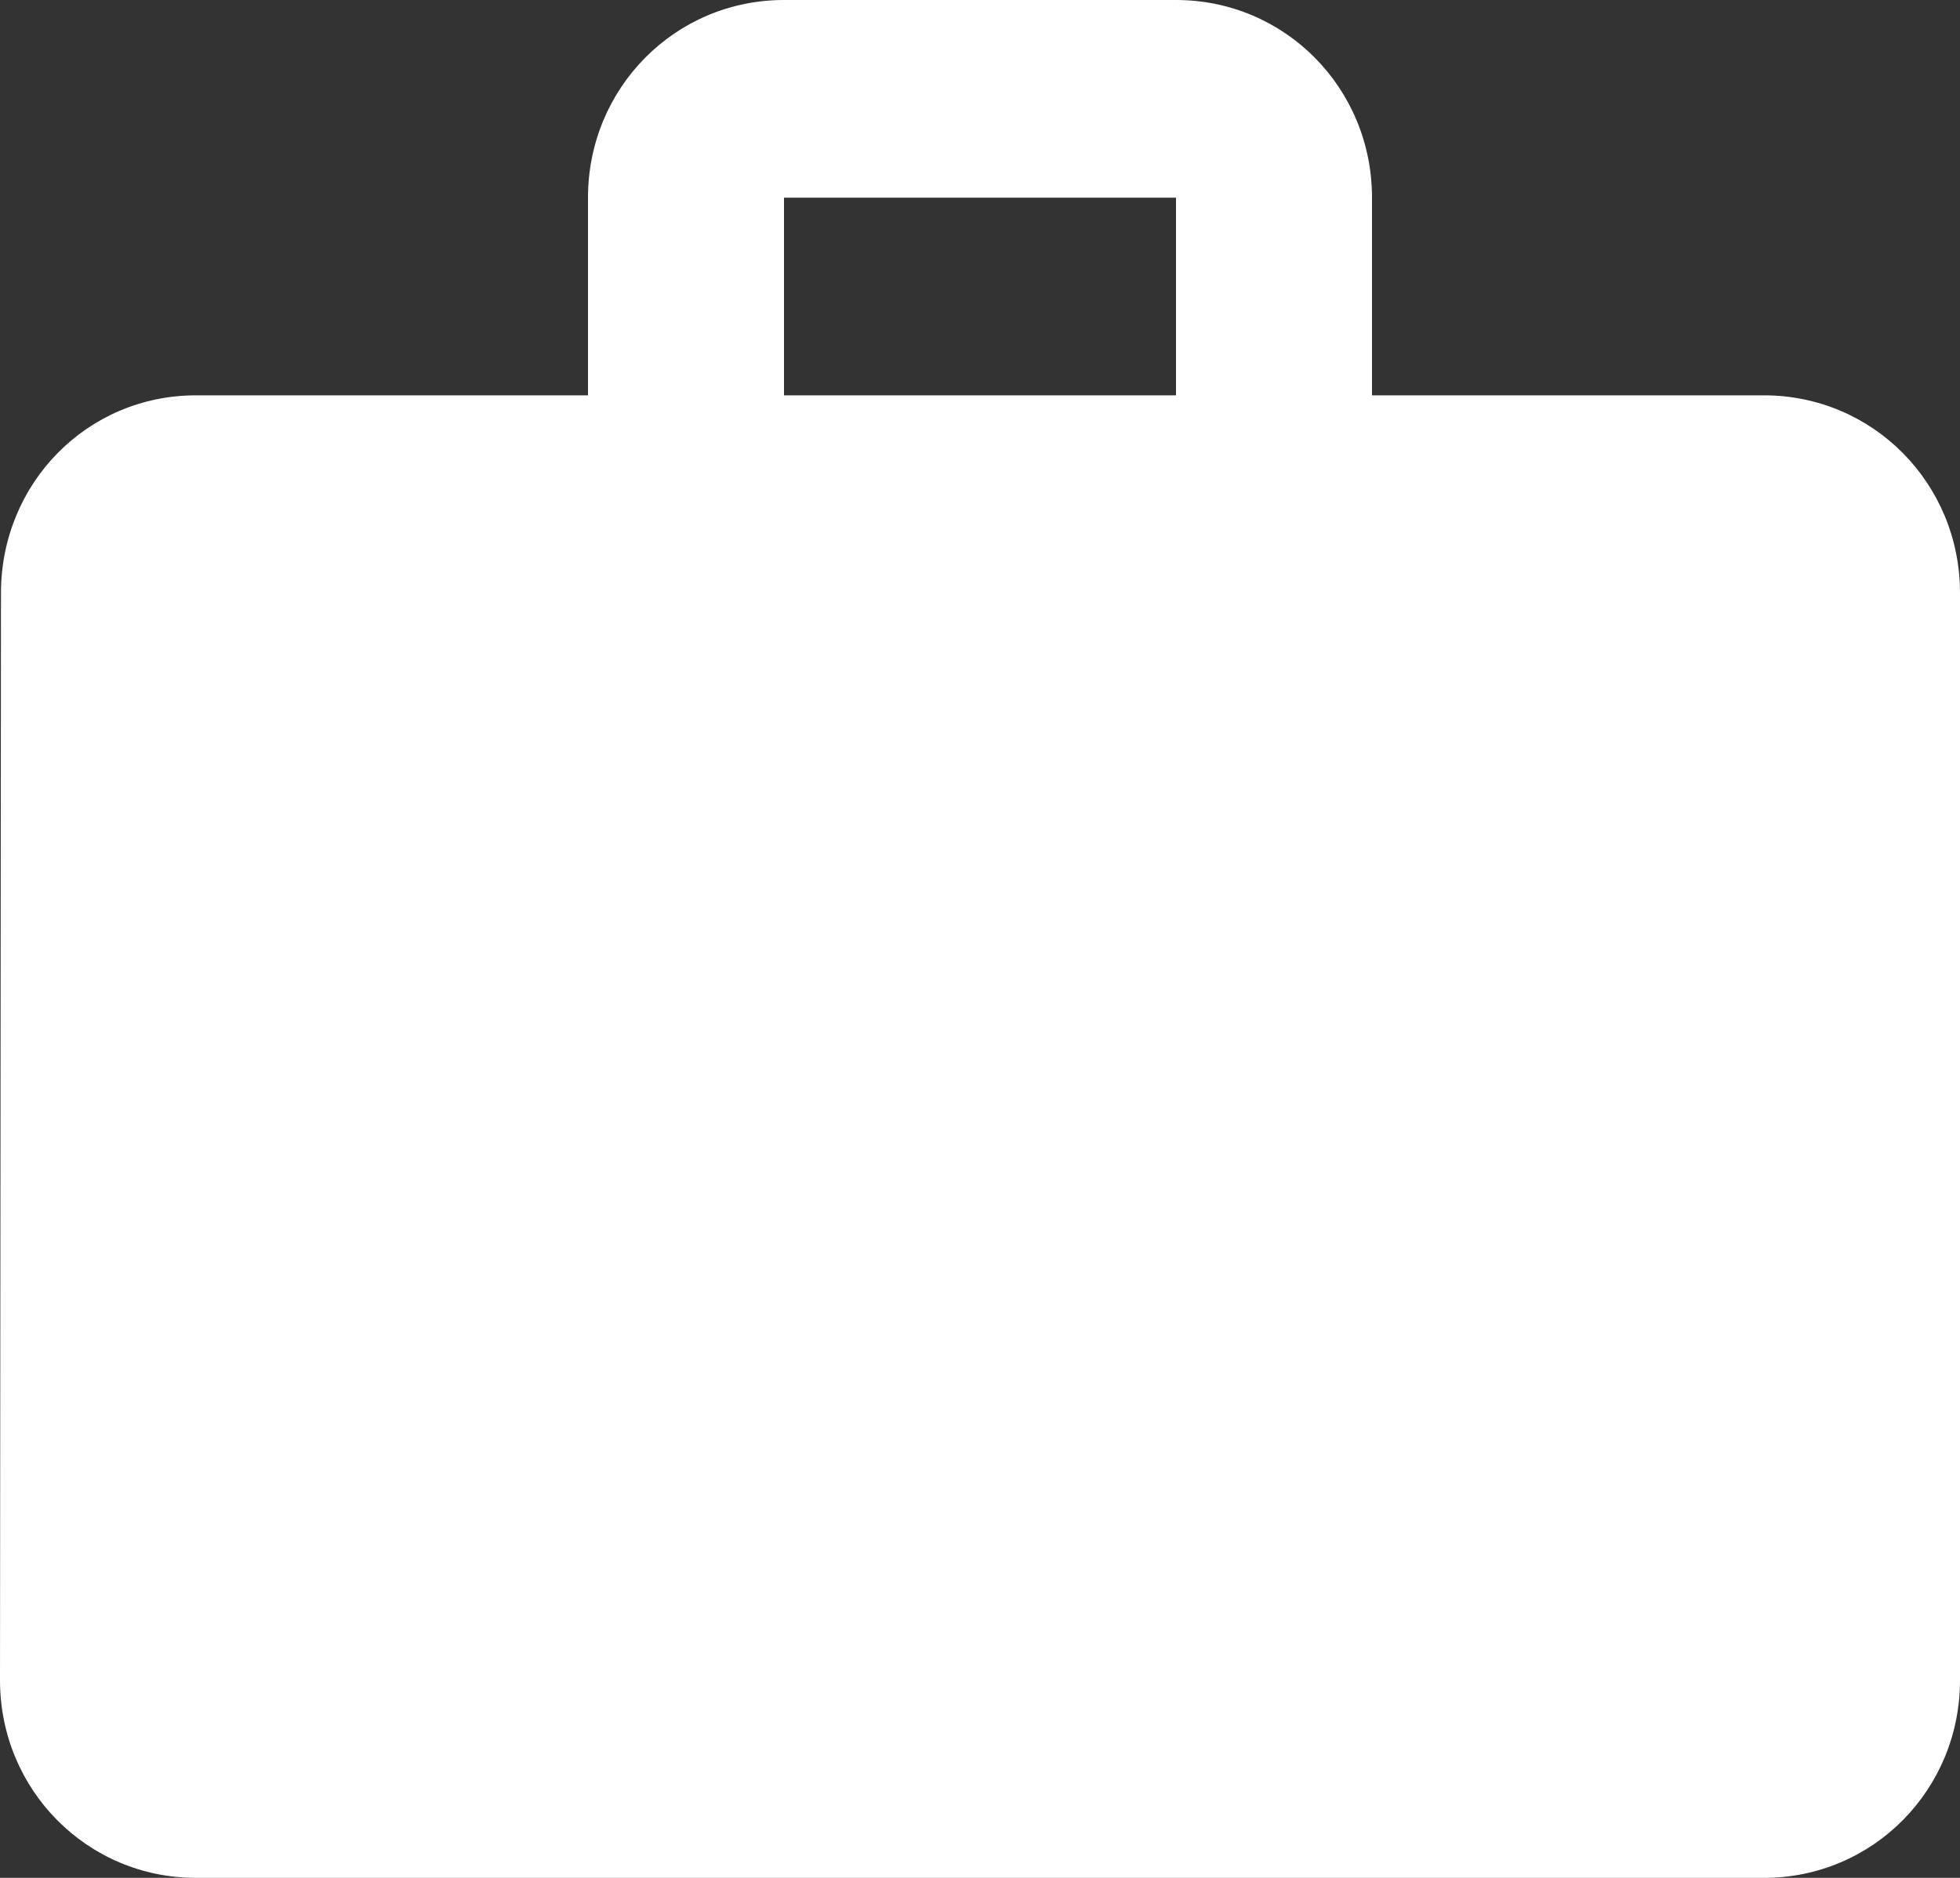 <svg width="24" height="23" viewBox="0 0 24 23" fill="none" xmlns="http://www.w3.org/2000/svg">
<rect x="0" y="0" width="24" height="23" fill="#333333" stroke="none"/>
<path d="M21.6 4.842H16.8V2.421C16.8 1.077 15.732 0 14.4 0H9.6C8.268 0 7.2 1.077 7.2 2.421V4.842H2.4C1.068 4.842 0.012 5.919 0.012 7.263L0 20.579C0 21.923 1.068 23 2.4 23H21.6C22.932 23 24 21.923 24 20.579V7.263C24 5.919 22.932 4.842 21.6 4.842ZM14.4 4.842H9.6V2.421H14.4V4.842Z" fill="#fff"/>
</svg>
